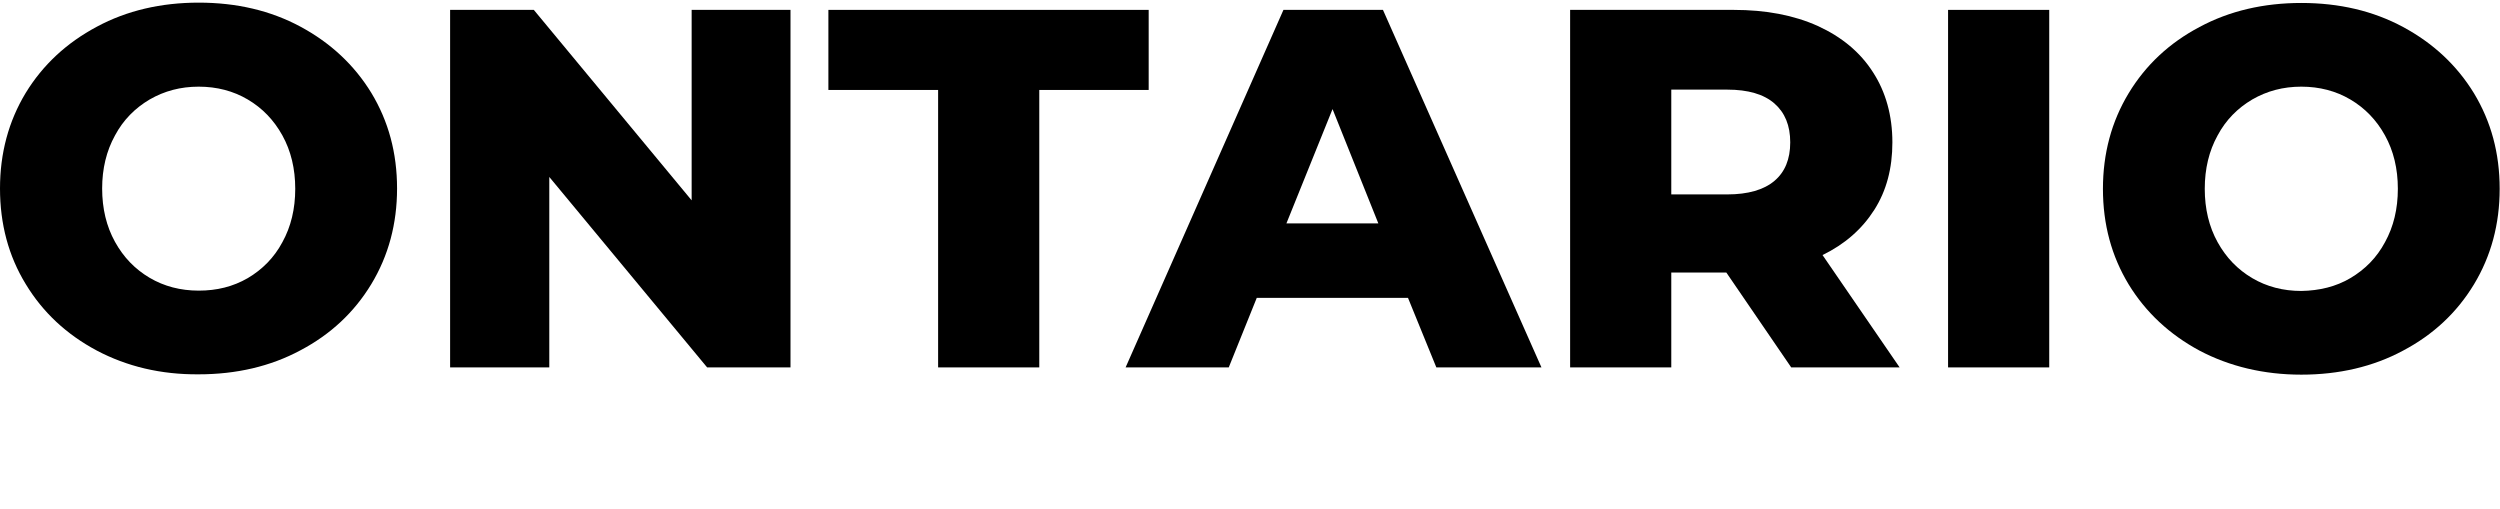 <?xml version="1.0" encoding="utf-8"?>
<!-- Generator: Adobe Illustrator 22.0.1, SVG Export Plug-In . SVG Version: 6.00 Build 0)  -->
<svg version="1.1" id="Layer_1" xmlns="http://www.w3.org/2000/svg" xmlns:xlink="http://www.w3.org/1999/xlink" x="0px" y="0px"
	 viewBox="0 0 758.7 154.4" style="enable-background:new 0 0 758.7 154.4;" xml:space="preserve">
<g>
	<path d="M29.4,106.4C20.2,101.5,13,94.8,7.8,86.2C2.6,77.7,0,68,0,57.2c0-10.7,2.6-20.4,7.8-29C13,19.7,20.2,13,29.4,8.1
		c9.1-4.9,19.5-7.3,30.9-7.3c11.5,0,21.8,2.4,30.9,7.3s16.3,11.6,21.5,20.1c5.2,8.6,7.8,18.2,7.8,29c0,10.7-2.6,20.4-7.8,29
		c-5.2,8.6-12.4,15.3-21.5,20.1c-9.1,4.9-19.5,7.3-30.9,7.3C48.8,113.7,38.5,111.2,29.4,106.4z M75.2,84.4c4.4-2.6,8-6.2,10.5-10.9
		c2.6-4.7,3.9-10.1,3.9-16.2s-1.3-11.5-3.9-16.2s-6.1-8.3-10.5-10.9s-9.4-3.9-14.9-3.9s-10.4,1.3-14.9,3.9c-4.4,2.6-8,6.2-10.5,10.9
		C32.3,45.8,31,51.2,31,57.2c0,6.1,1.3,11.5,3.9,16.2c2.6,4.7,6.1,8.3,10.5,10.9s9.4,3.9,14.9,3.9C65.8,88.2,70.7,87,75.2,84.4z"/>
	<path d="M239.9,3v108.5h-25.3l-47.9-57.8v57.8h-30.1V3H162l47.9,57.8V3H239.9z"/>
	<path d="M284.7,27.3h-33.3V3h97.2v24.3h-33.2v84.2h-30.7L284.7,27.3L284.7,27.3z"/>
	<path d="M427.3,90.4h-45.9l-8.5,21.1h-31.3L389.5,3h30.2l48.1,108.5h-31.9L427.3,90.4z M418.3,67.8l-13.9-34.7l-14,34.7H418.3z"/>
	<path d="M523.9,82.7h-16.7v28.8h-30.7V3h49.6c9.8,0,18.3,1.6,25.6,4.9c7.2,3.3,12.8,7.9,16.7,14c3.9,6,5.9,13.2,5.9,21.3
		c0,7.9-1.8,14.7-5.5,20.5s-8.9,10.4-15.7,13.7l23.4,34.1h-32.9L523.9,82.7z M538.5,31.4c-3.2-2.8-8-4.2-14.3-4.2h-17V59h17
		c6.3,0,11.1-1.4,14.3-4.1c3.2-2.7,4.8-6.6,4.8-11.7S541.7,34.2,538.5,31.4z"/>
	<path d="M591.2,3h30.7v108.5h-30.7V3z"/>
	<path d="M667.5,106.4c-9.1-4.9-16.3-11.6-21.5-20.1c-5.2-8.6-7.8-18.2-7.8-29c0-10.7,2.6-20.4,7.8-29S658.4,13,667.5,8.2
		c9.1-4.9,19.5-7.3,30.9-7.3c11.5,0,21.8,2.4,30.9,7.3c9.1,4.9,16.3,11.6,21.5,20.1c5.2,8.6,7.8,18.2,7.8,29c0,10.7-2.6,20.4-7.8,29
		s-12.4,15.3-21.5,20.1c-9.1,4.9-19.5,7.3-30.9,7.3C687,113.7,676.6,111.2,667.5,106.4z M713.3,84.4c4.4-2.6,8-6.2,10.5-10.9
		c2.6-4.7,3.9-10.1,3.9-16.2s-1.3-11.5-3.9-16.2c-2.6-4.7-6.1-8.3-10.5-10.9s-9.4-3.9-14.9-3.9s-10.4,1.3-14.9,3.9
		c-4.4,2.6-8,6.2-10.5,10.9c-2.6,4.7-3.9,10.1-3.9,16.2s1.3,11.5,3.9,16.2c2.6,4.7,6.1,8.3,10.5,10.9s9.4,3.9,14.9,3.9
		C703.9,88.2,708.9,87,713.3,84.4z"/>
</g>
</svg>
